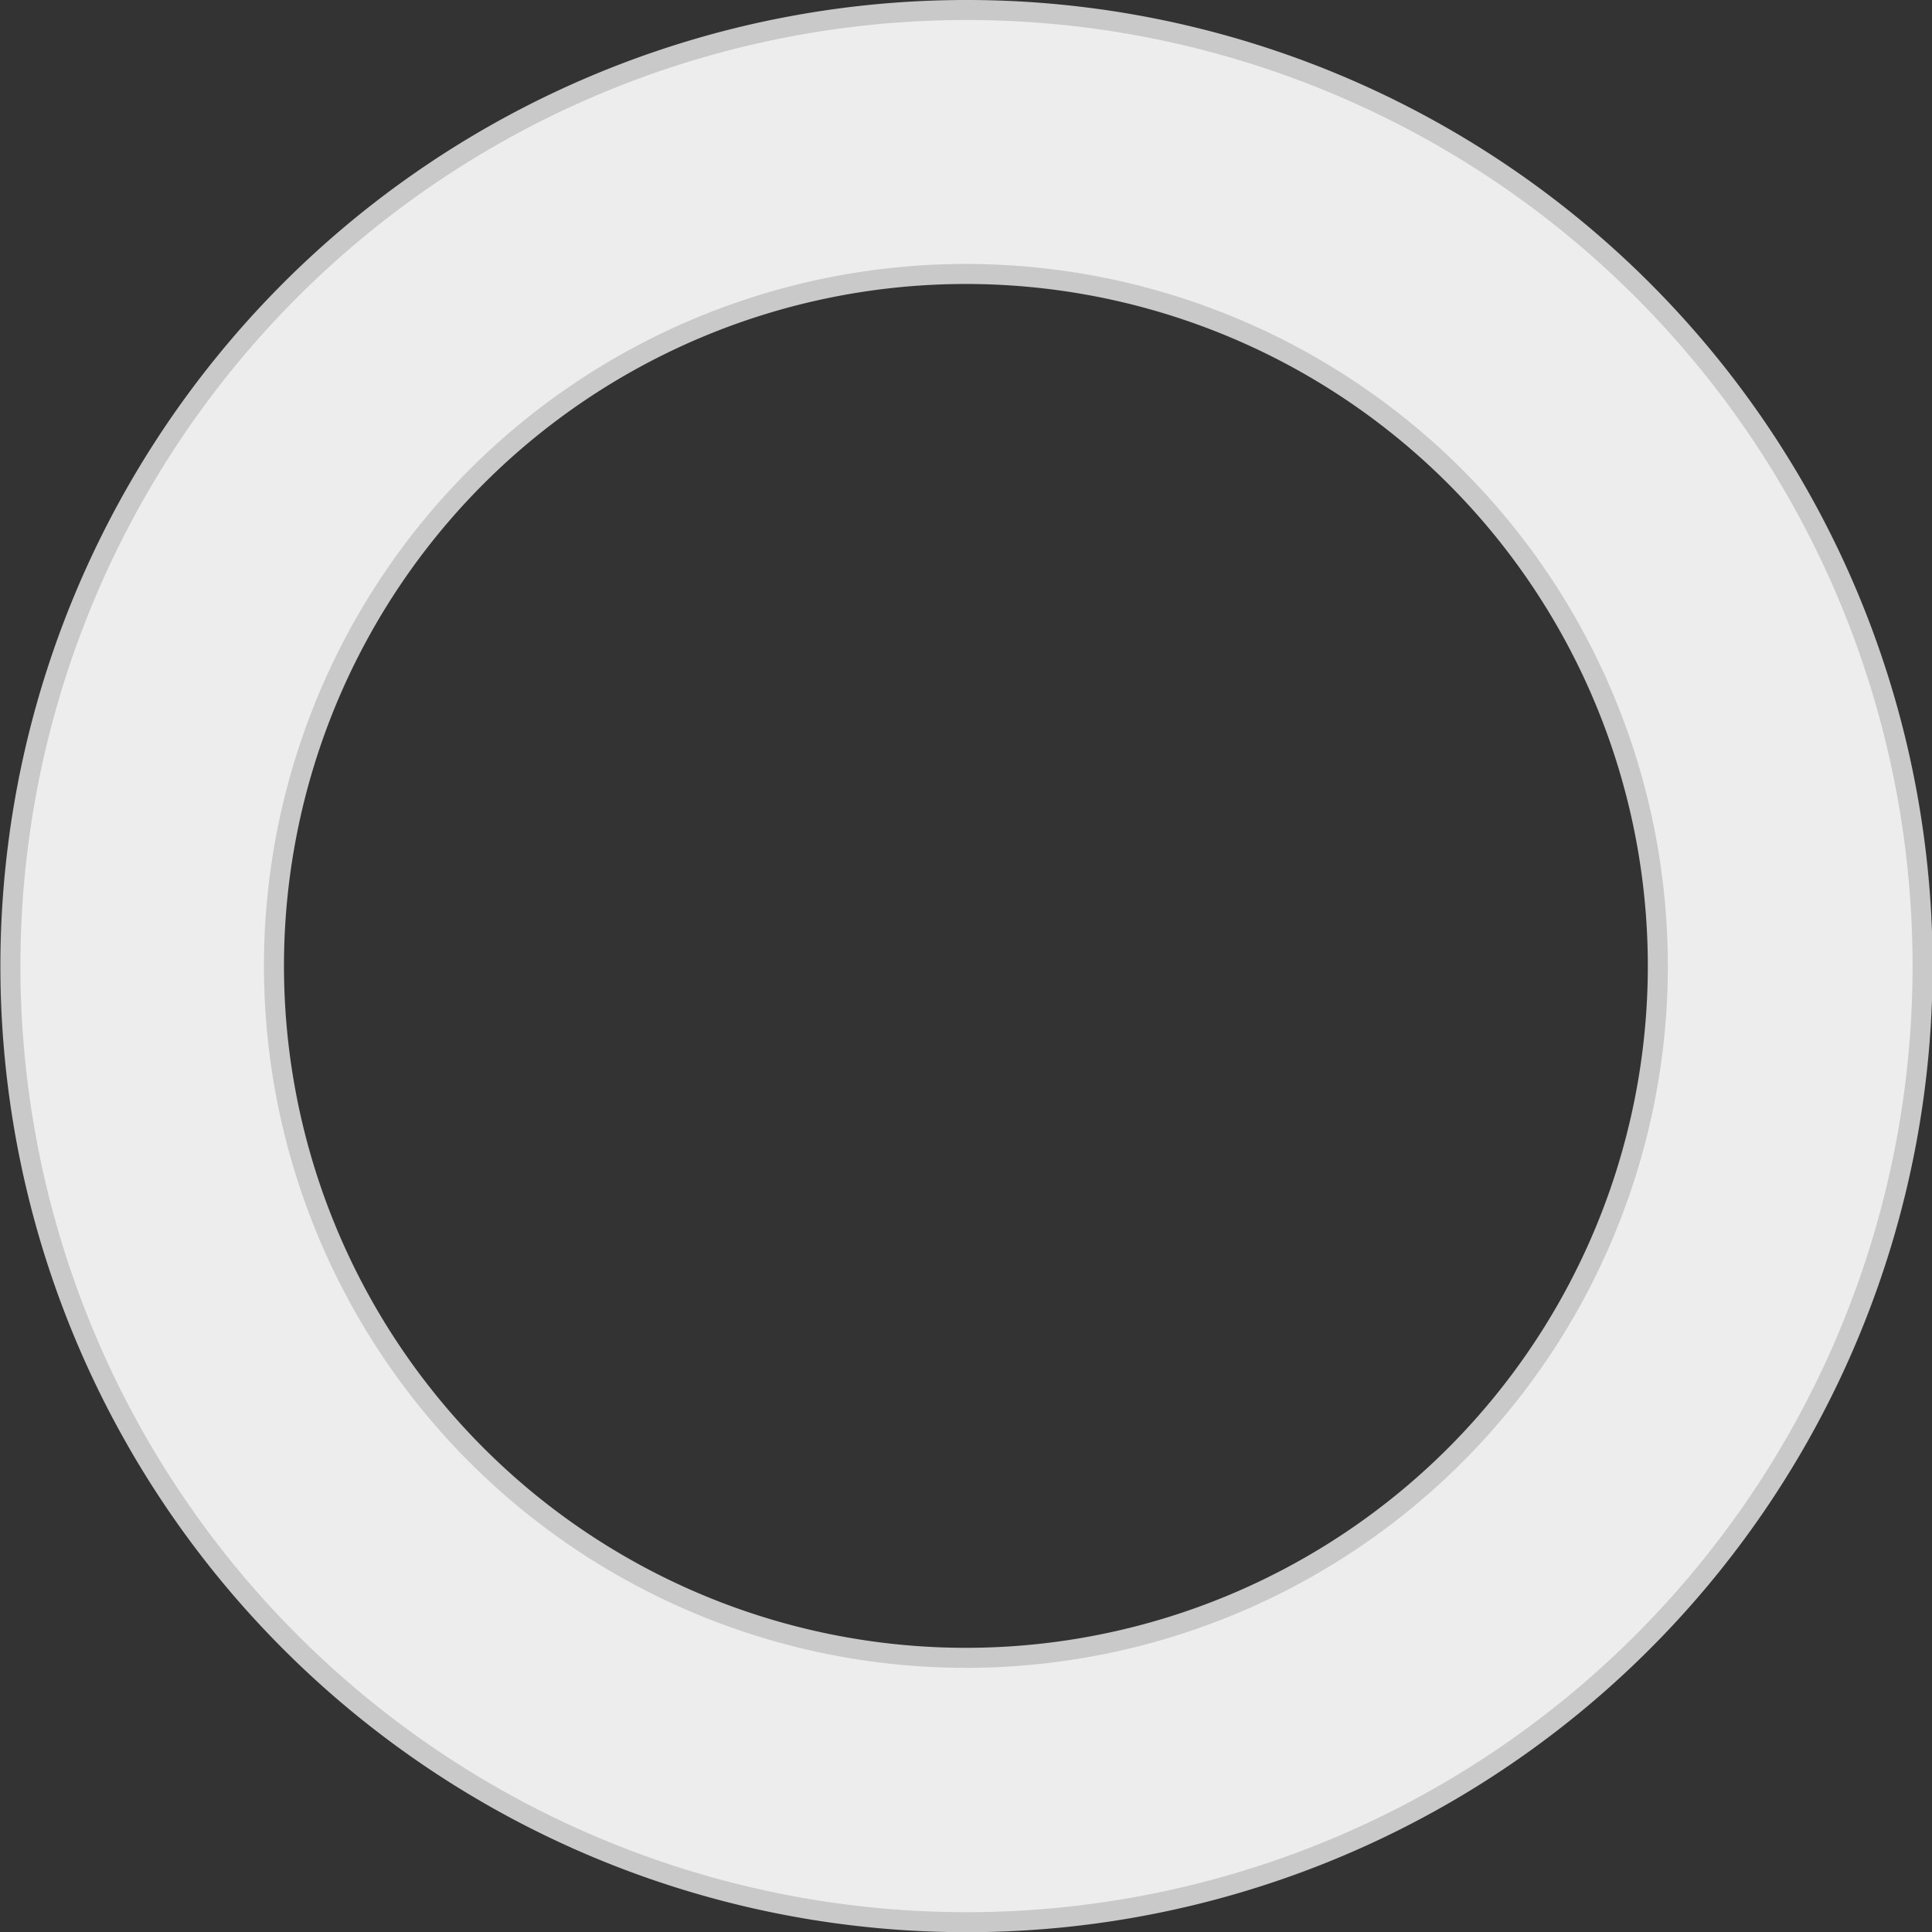 <svg xmlns="http://www.w3.org/2000/svg" viewBox="0 0 96.47 96.47"><rect x="0" y="0" width="96.47" height="96.47" fill="#333333" stroke="none"/><defs><style>.cls-1{fill:#ededed;stroke:#cac9c9;stroke-miterlimit:10;}</style></defs><g id="Layer_2" data-name="Layer 2"><g id="Layer_1-2" data-name="Layer 1"><path class="cls-1" d="M48.24.5A47.74,47.74,0,1,0,96,48.24,47.73,47.73,0,0,0,48.24.5Zm0,82.28A34.55,34.55,0,1,1,82.78,48.24,34.55,34.55,0,0,1,48.24,82.78Z"/></g></g></svg>